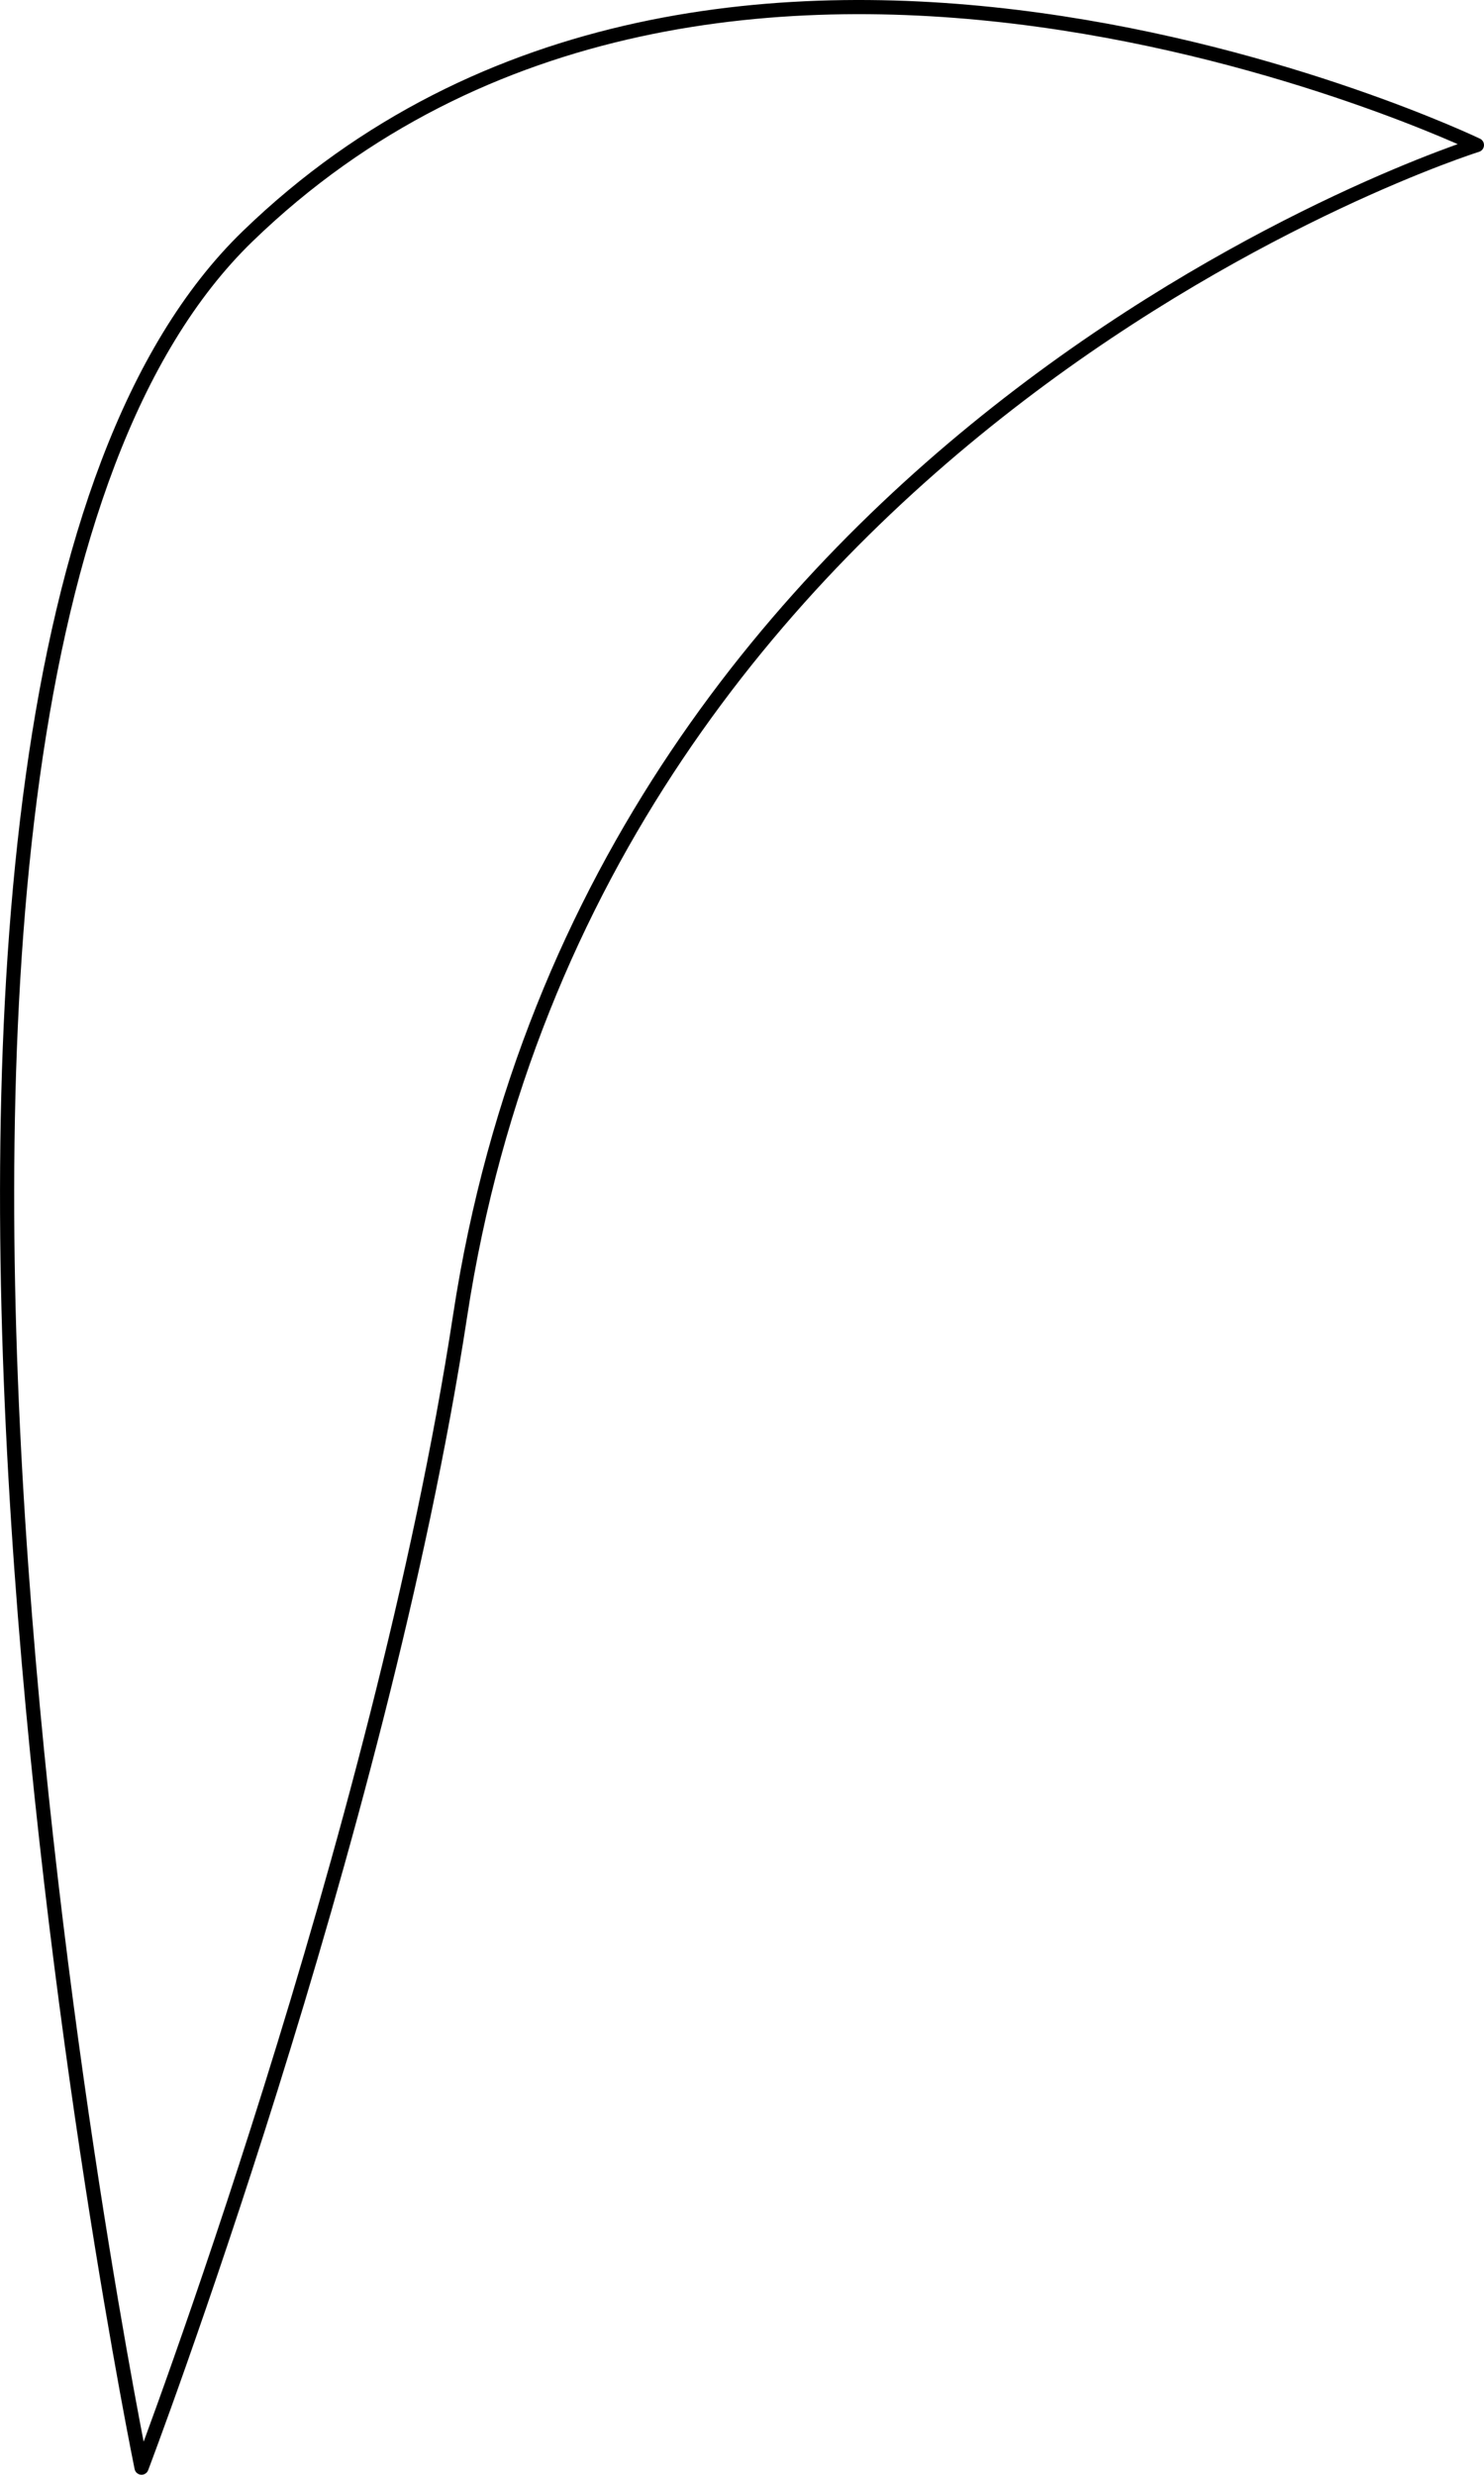 <svg id="Warstwa_1" data-name="Warstwa 1" xmlns="http://www.w3.org/2000/svg" viewBox="0 0 646.47 1077.69"><defs><style>.cls-1{fill:none;stroke:#000;stroke-linecap:round;stroke-linejoin:round;stroke-width:6.17px;}</style></defs><path id="_3" data-name=" 3" class="cls-1" d="M1279.37,63.17S895.94,183.46,836.45,572.84c-34.81,228.08-138.8,501.76-138.8,501.76S539,301.15,743.94,102.83,1279.37,63.17,1279.37,63.17Z" transform="translate(-635.99 0)"/></svg>